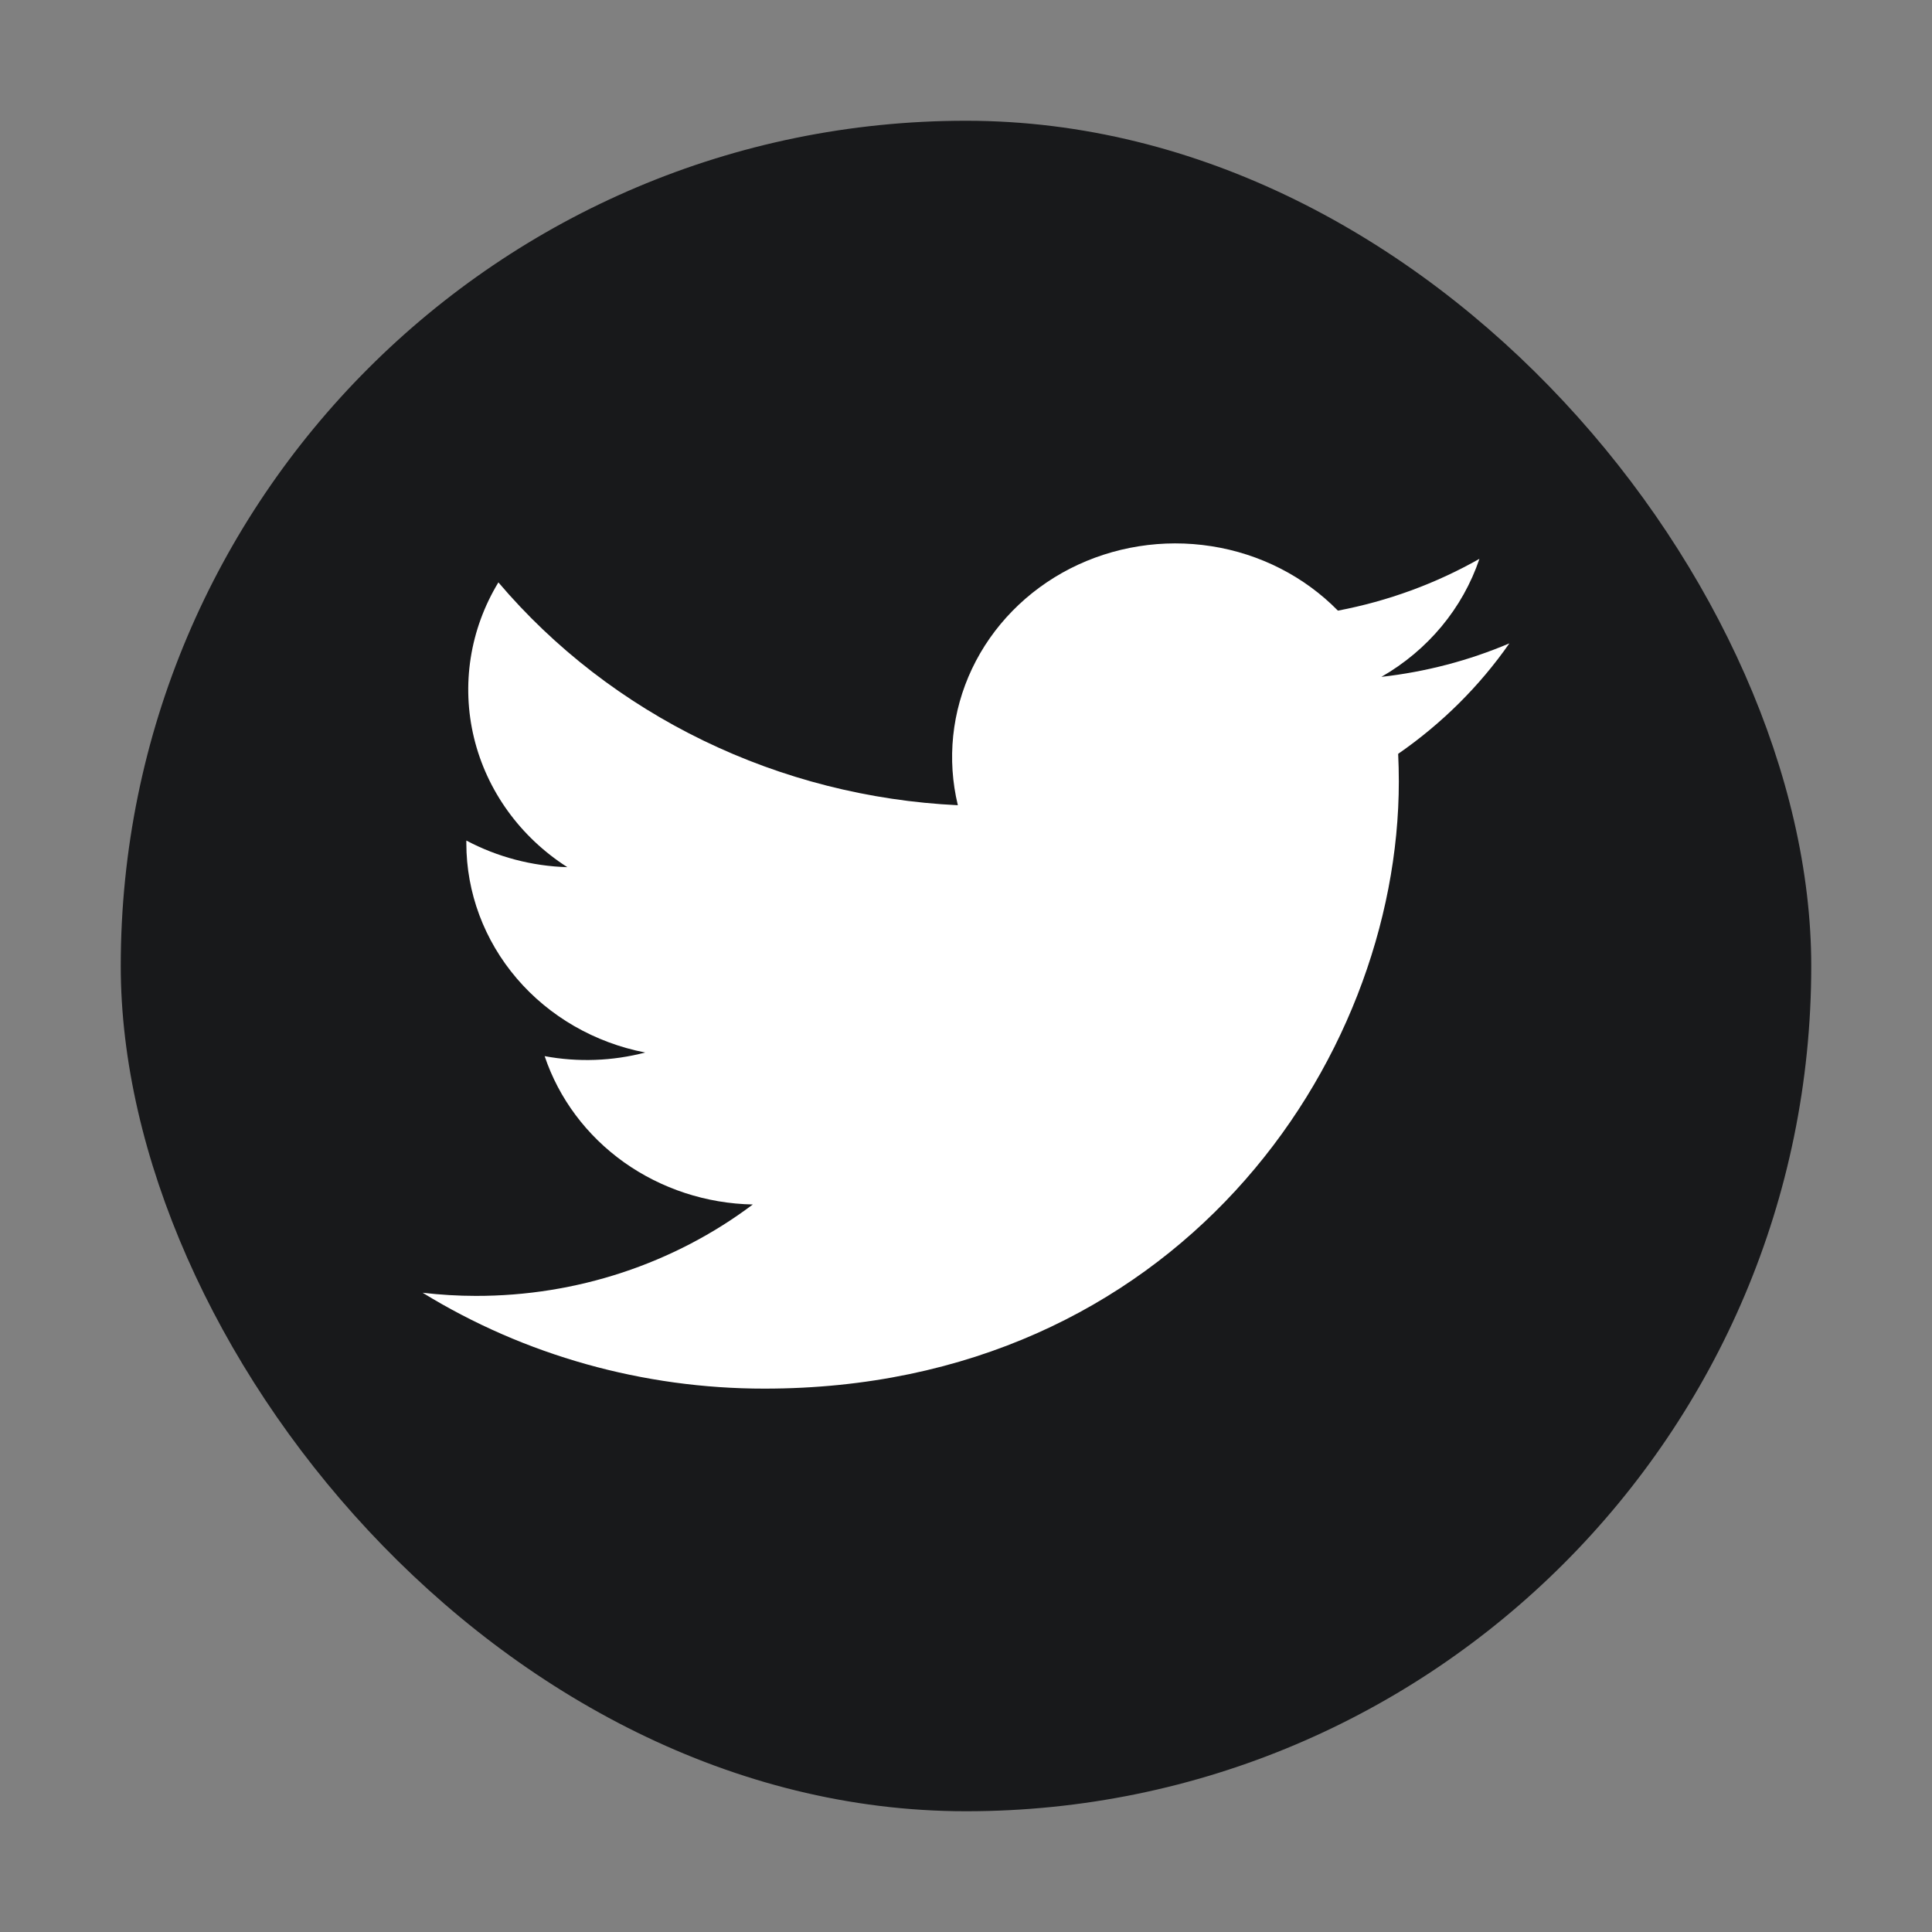 <svg width="32" height="32" viewBox="0 0 32 32" fill="none" xmlns="http://www.w3.org/2000/svg">
<rect x="0" y="0" width="32" height="32" fill="#808080" stroke="none"/>
<rect x="2" y="2" width="28" height="28" rx="14" fill="#18191B"/>
<path d="M12.663 23C19.453 23 23.169 17.613 23.169 12.943C23.169 12.792 23.165 12.637 23.158 12.486C23.881 11.985 24.505 11.366 25 10.656C24.327 10.942 23.612 11.129 22.88 11.211C23.651 10.769 24.228 10.074 24.504 9.256C23.779 9.667 22.987 9.957 22.16 10.114C21.603 9.547 20.867 9.172 20.065 9.047C19.263 8.921 18.44 9.052 17.723 9.418C17.007 9.785 16.436 10.368 16.1 11.076C15.764 11.785 15.682 12.579 15.865 13.337C14.397 13.267 12.961 12.902 11.65 12.266C10.339 11.63 9.182 10.738 8.255 9.646C7.783 10.424 7.639 11.345 7.851 12.221C8.063 13.097 8.616 13.863 9.397 14.363C8.811 14.346 8.237 14.194 7.724 13.922V13.966C7.724 14.783 8.019 15.574 8.559 16.206C9.099 16.838 9.851 17.271 10.687 17.433C10.144 17.575 9.574 17.596 9.021 17.493C9.257 18.195 9.716 18.809 10.334 19.25C10.953 19.69 11.699 19.935 12.469 19.95C11.161 20.933 9.546 21.467 7.882 21.464C7.587 21.464 7.293 21.446 7 21.412C8.69 22.45 10.655 23.001 12.663 23Z" fill="white"/>
</svg>
